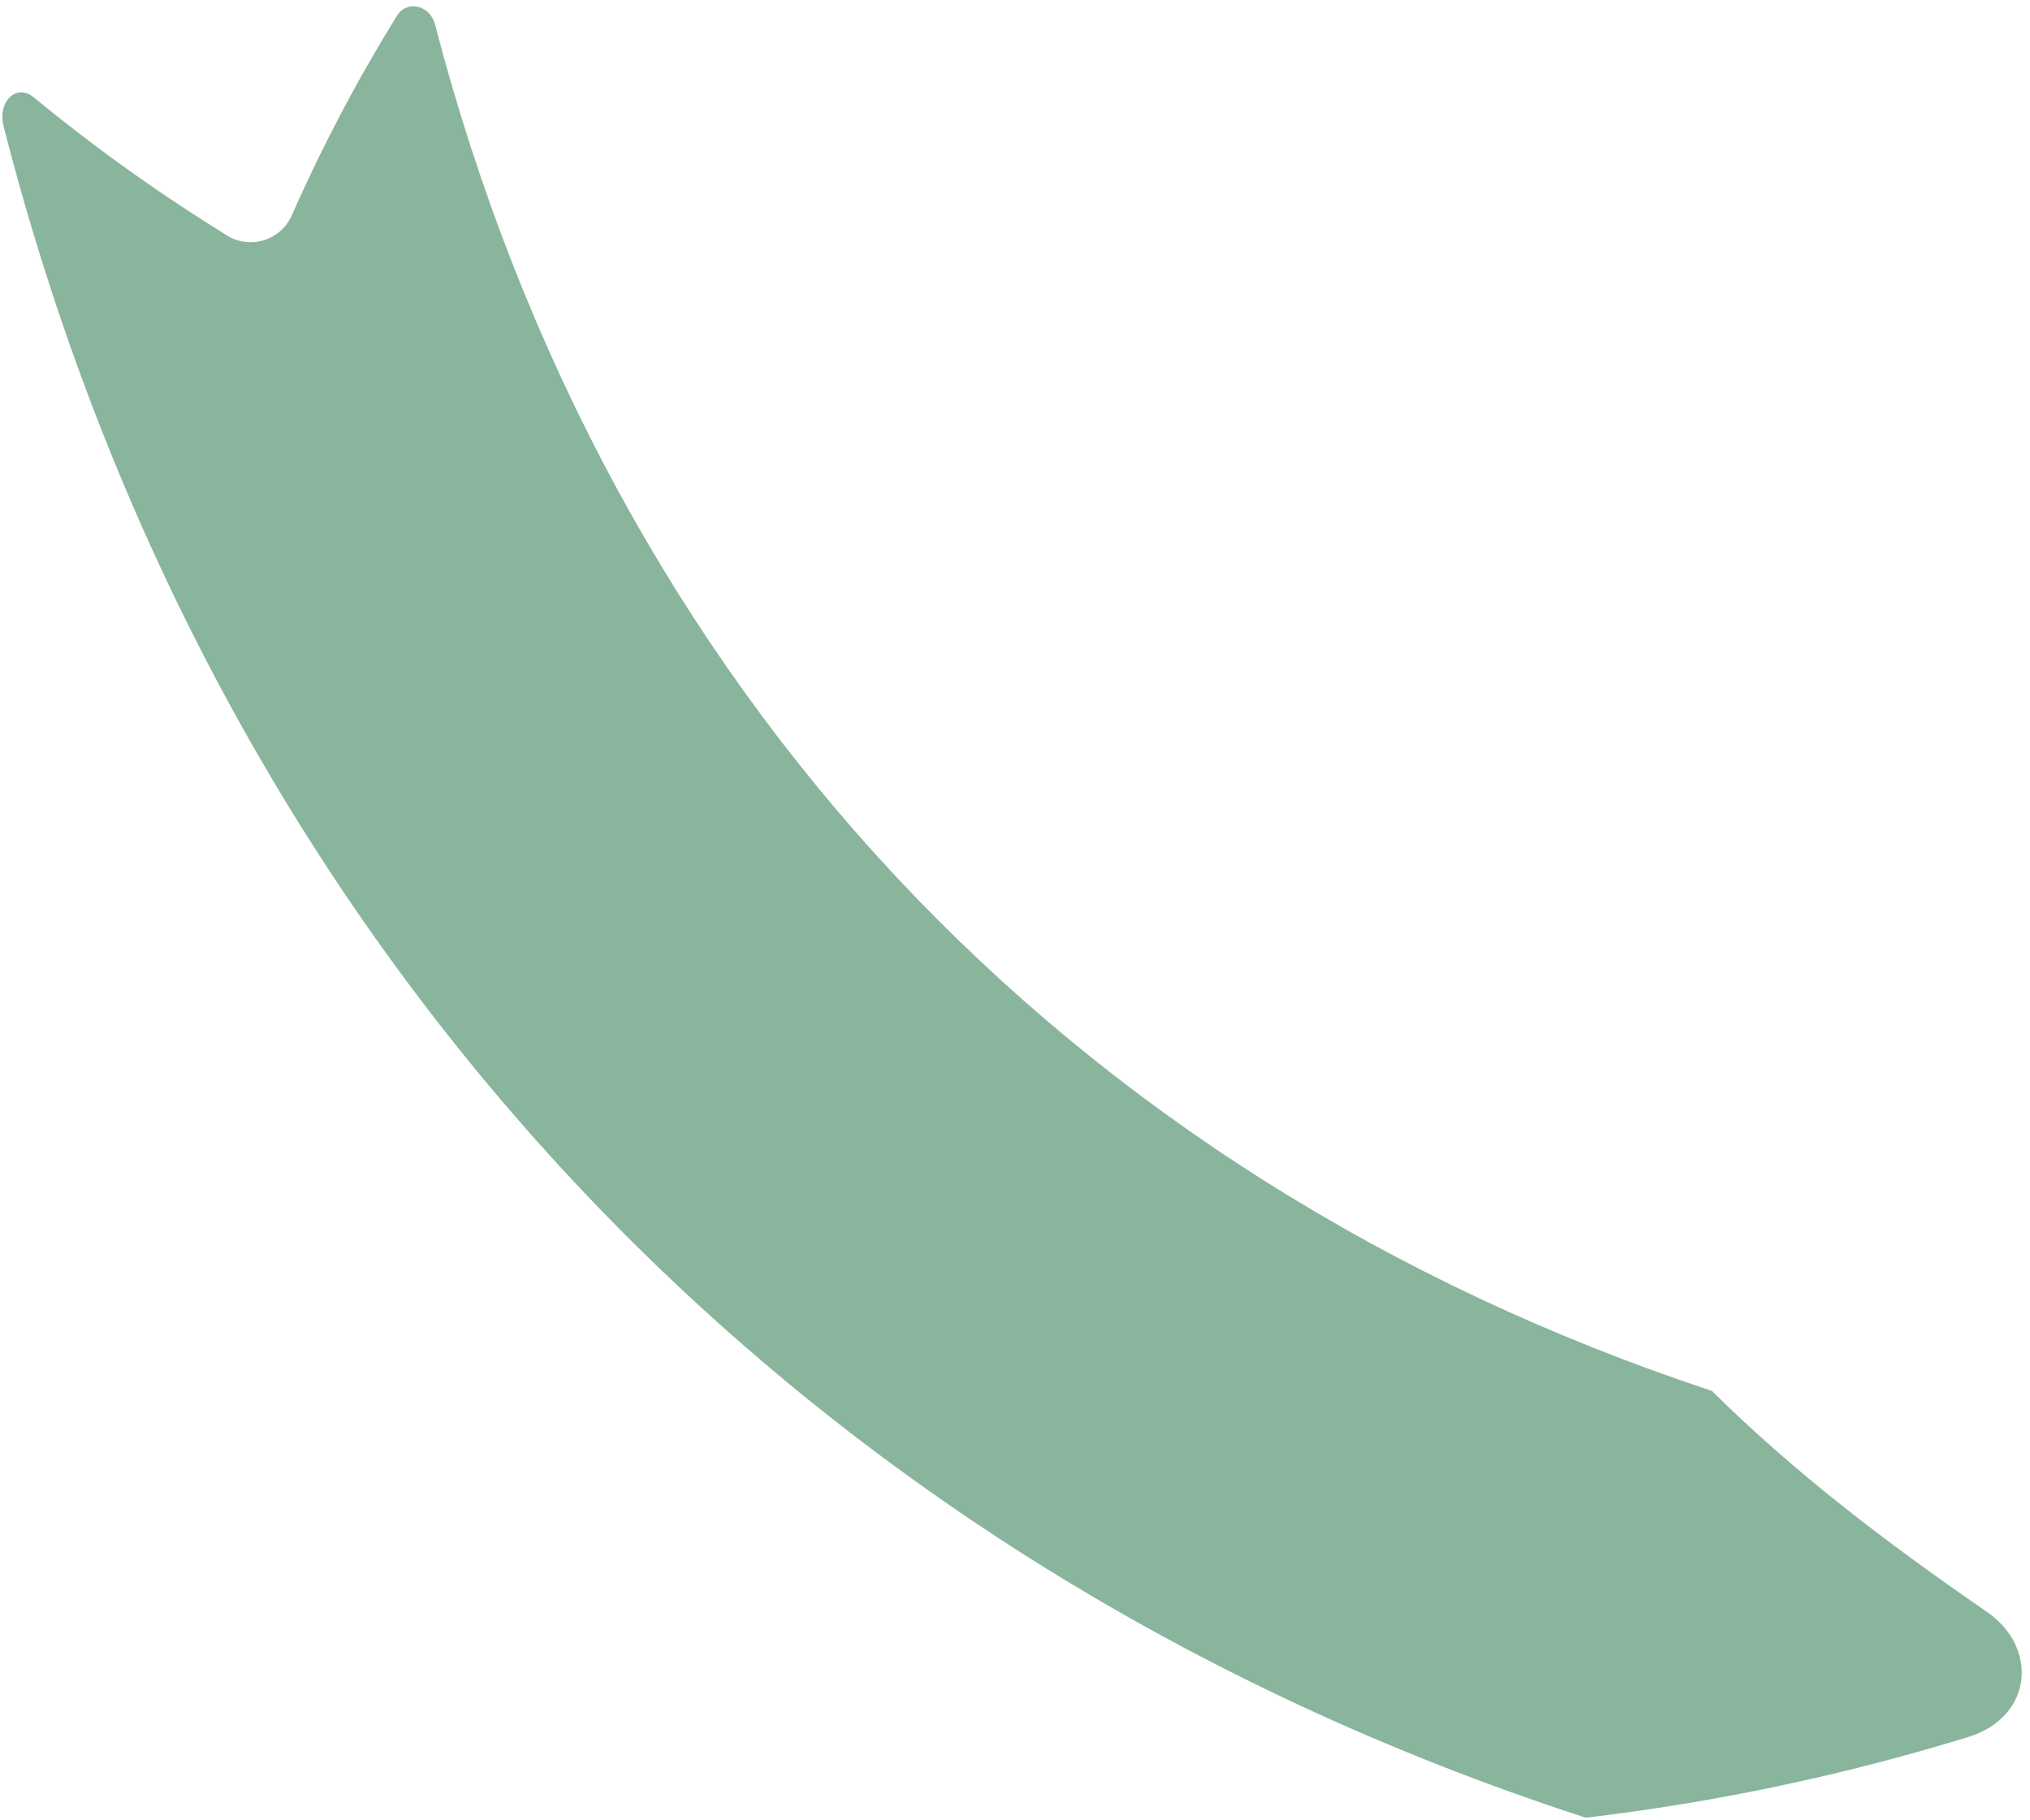 <svg width="232" height="208" viewBox="0 0 232 208" fill="none" xmlns="http://www.w3.org/2000/svg">
<path d="M226.769 183.971C233.057 188.037 232.418 196.179 224.924 198.486C210.666 202.871 196.043 205.955 181.234 207.703C89.922 178.072 24.244 107.758 0.391 14.355C-0.258 11.532 1.9 9.541 3.829 11.1C10.784 16.822 18.116 22.066 25.774 26.795C26.412 27.228 27.139 27.51 27.901 27.623C28.662 27.735 29.439 27.674 30.174 27.445C30.909 27.215 31.584 26.823 32.148 26.297C32.712 25.771 33.152 25.124 33.435 24.404C36.883 16.617 40.861 9.078 45.34 1.841C46.503 -0.087 49.218 0.598 49.742 2.894C69.496 78.59 121.665 134.451 195.643 158.932C205.222 168.412 215.723 176.344 226.769 183.971Z" fill="#156C3C" fill-opacity="0.5"/>
</svg>
